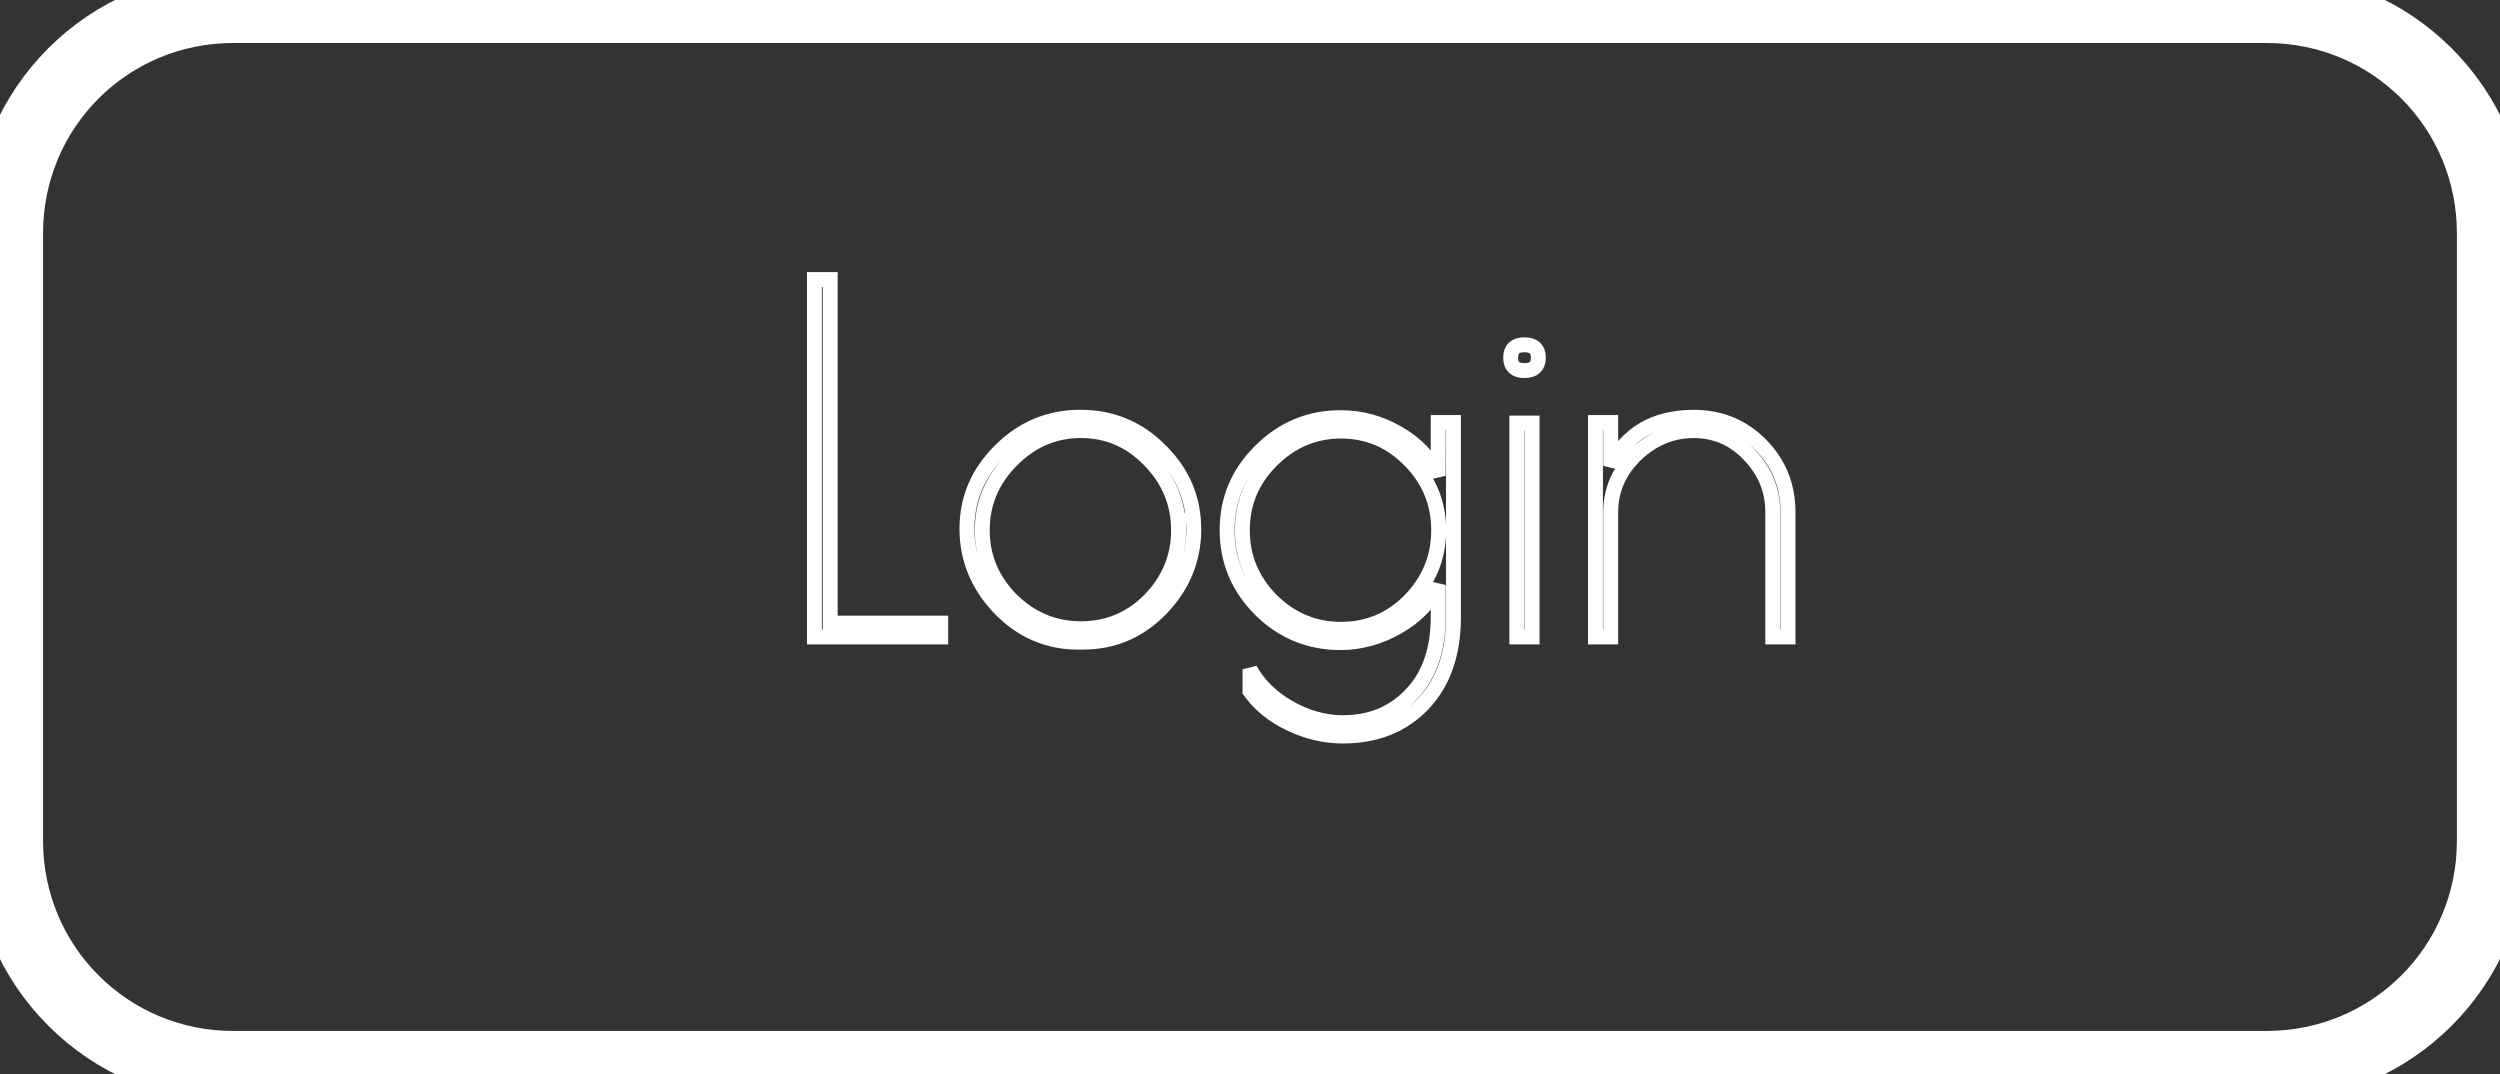 <?xml version="1.0" encoding="UTF-8" standalone="no"?>
<!-- Created with Inkscape (http://www.inkscape.org/) -->

<svg
   width="44.418mm"
   height="19.082mm"
   viewBox="0 0 44.418 19.082"
   version="1.1"
   id="svg8994"
   sodipodi:docname="loginButton.svg"
   inkscape:version="1.2.2 (b0a8486541, 2022-12-01)"
   xmlns:inkscape="http://www.inkscape.org/namespaces/inkscape"
   xmlns:sodipodi="http://sodipodi.sourceforge.net/DTD/sodipodi-0.dtd"
   xmlns="http://www.w3.org/2000/svg"
   xmlns:svg="http://www.w3.org/2000/svg">
  <rect x="0" y="0" width="44.418" height="19.082" fill="#333333" stroke="none"/>
  <sodipodi:namedview
     id="namedview1412"
     pagecolor="#ffffff"
     bordercolor="#000000"
     borderopacity="0.25"
     inkscape:showpageshadow="2"
     inkscape:pageopacity="0.0"
     inkscape:pagecheckerboard="0"
     inkscape:deskcolor="#d1d1d1"
     inkscape:document-units="mm"
     showgrid="false"
     inkscape:zoom="1.3549074"
     inkscape:cx="142.81419"
     inkscape:cy="-5.9044626"
     inkscape:window-width="1366"
     inkscape:window-height="717"
     inkscape:window-x="0"
     inkscape:window-y="27"
     inkscape:window-maximized="1"
     inkscape:current-layer="svg8994" />
  <defs
     id="defs8991" />
  <g
     id="layer1"
     transform="translate(-102.001,-57.256)"
     style="stroke:#ffffff;stroke-opacity:1;fill:#ffffff;fill-opacity:1">
    <g
       id="signupButton"
       transform="translate(-16.468,-160.605)"
       style="stroke:#ffffff;stroke-opacity:1;fill:#ffffff;fill-opacity:1">
      <path
         style="color:#000000;fill:#ffffff;-inkscape-stroke:none;stroke:#ffffff;stroke-opacity:1;fill-opacity:1"
         d="m 122.613,217.861 c -2.293,0 -4.145,1.849 -4.145,4.143 v 10.795 c 0,2.293 1.851,4.145 4.145,4.145 h 36.129 c 2.293,0 4.145,-1.851 4.145,-4.145 v -10.795 c 0,-2.293 -1.851,-4.143 -4.145,-4.143 z m 0,0.264 h 36.129 c 2.151,0 3.879,1.728 3.879,3.879 v 10.795 c 0,2.151 -1.728,3.879 -3.879,3.879 h -36.129 c -2.151,0 -3.879,-1.728 -3.879,-3.879 v -10.795 c 0,-2.151 1.728,-3.879 3.879,-3.879 z"
         id="rect1786" />
      <g
         aria-label="Sign Up"
         id="text1842-6-9-2"
         style="font-size:7.056px;font-family:'Poiret One';-inkscape-font-specification:'Poiret One';fill:#ffffff;fill-opacity:1;stroke:#ffffff;stroke-width:0.265;stroke-opacity:1" />
    </g>
  </g>
  <g
     aria-label="Login"
     id="text5922"
     style="font-size:8.467px;font-family:'Poiret One';-inkscape-font-specification:'Poiret One';fill:none;stroke:#ffffff;stroke-width:0.265;stroke-opacity:1">
    <path
       d="m 14.75,4.967 v 6.104 h 1.964 v 0.246 H 14.47 V 4.967 Z"
       id="path1531"
       style="stroke:#ffffff;stroke-opacity:1" />
    <path
       d="m 19.161,11.41 q -0.813,0 -1.397,-0.601 -0.584,-0.61 -0.584,-1.414 0,-0.804 0.593,-1.389 0.593,-0.593 1.422,-0.593 0.838,0 1.422,0.593 0.593,0.584 0.593,1.397 0,0.804 -0.576,1.405 -0.576,0.601 -1.397,0.601 z m 1.778,-1.99 q 0,-0.72 -0.516,-1.245 -0.508,-0.525 -1.219,-0.525 -0.711,0 -1.236,0.533 -0.516,0.525 -0.516,1.236 0,0.711 0.516,1.236 0.525,0.516 1.236,0.516 0.72,0 1.228,-0.516 0.508,-0.525 0.508,-1.236 z"
       id="path1533"
       style="stroke:#ffffff;stroke-opacity:1" />
    <path
       d="m 25.553,7.507 h 0.271 v 3.454 q 0,0.982 -0.542,1.549 -0.542,0.567 -1.422,0.567 -0.483,0 -0.94,-0.22 -0.457,-0.22 -0.711,-0.576 v -0.389 q 0.22,0.406 0.686,0.677 0.474,0.271 0.965,0.271 0.745,0 1.219,-0.508 0.474,-0.5 0.474,-1.372 v -0.567 q -0.229,0.466 -0.72,0.745 -0.491,0.279 -1.016,0.279 -0.83,0 -1.422,-0.584 -0.593,-0.593 -0.593,-1.414 0,-0.821 0.593,-1.405 0.593,-0.593 1.422,-0.593 0.55,0 1.024,0.279 0.483,0.271 0.711,0.754 z m -3.48,1.913 q 0,0.72 0.516,1.245 0.525,0.516 1.236,0.516 0.72,0 1.228,-0.516 0.508,-0.525 0.508,-1.245 0,-0.72 -0.508,-1.236 -0.508,-0.525 -1.228,-0.525 -0.711,0 -1.236,0.525 -0.516,0.516 -0.516,1.236 z"
       id="path1535"
       style="stroke:#ffffff;stroke-opacity:1" />
    <path
       d="M 27.221,7.516 V 11.317 H 26.95 V 7.516 Z M 27.086,6.584 q -0.246,0 -0.246,-0.229 0,-0.229 0.246,-0.229 0.246,0 0.246,0.229 0,0.229 -0.246,0.229 z"
       id="path1537"
       style="stroke:#ffffff;stroke-opacity:1" />
    <path
       d="M 28.618,11.317 H 28.347 V 7.507 H 28.618 V 8.278 q 0.432,-0.864 1.473,-0.864 0.711,0 1.194,0.491 0.483,0.491 0.483,1.194 v 2.218 H 31.497 V 9.099 q 0,-0.584 -0.415,-1.016 -0.406,-0.432 -0.991,-0.432 -0.584,0 -1.033,0.432 Q 28.618,8.515 28.618,9.099 Z"
       id="path1539"
       style="stroke:#ffffff;stroke-opacity:1" />
  </g>
</svg>
